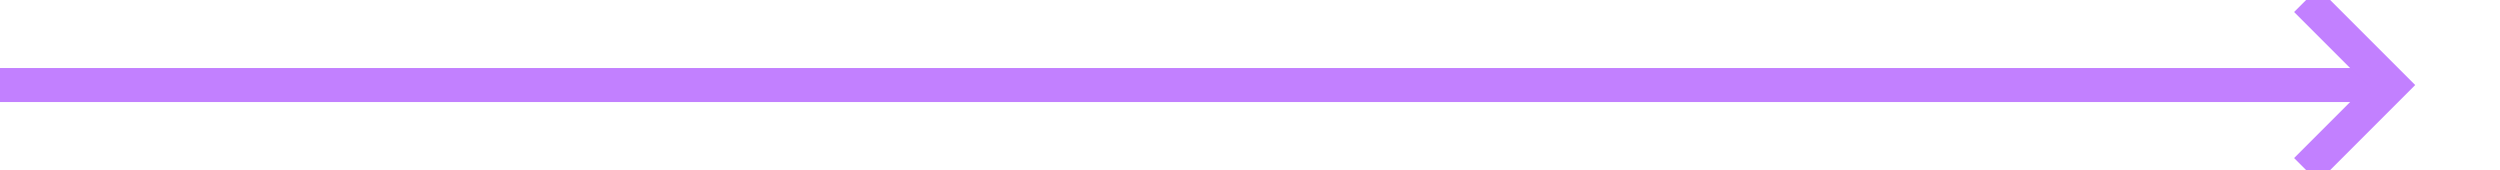 ﻿<?xml version="1.0" encoding="utf-8"?>
<svg version="1.1" xmlns:xlink="http://www.w3.org/1999/xlink" width="147px" height="10px" preserveAspectRatio="xMinYMid meet" viewBox="920 525 147 8" xmlns="http://www.w3.org/2000/svg">
  <path d="M 920 529  L 1060 529  " stroke-width="2" stroke-dasharray="0" stroke="rgba(194, 128, 255, 1)" fill="none" class="stroke" />
  <path d="M 1054.893 524.707  L 1059.186 529  L 1054.893 533.293  L 1056.307 534.707  L 1061.307 529.707  L 1062.014 529  L 1061.307 528.293  L 1056.307 523.293  L 1054.893 524.707  Z " fill-rule="nonzero" fill="rgba(194, 128, 255, 1)" stroke="none" class="fill" />
</svg>